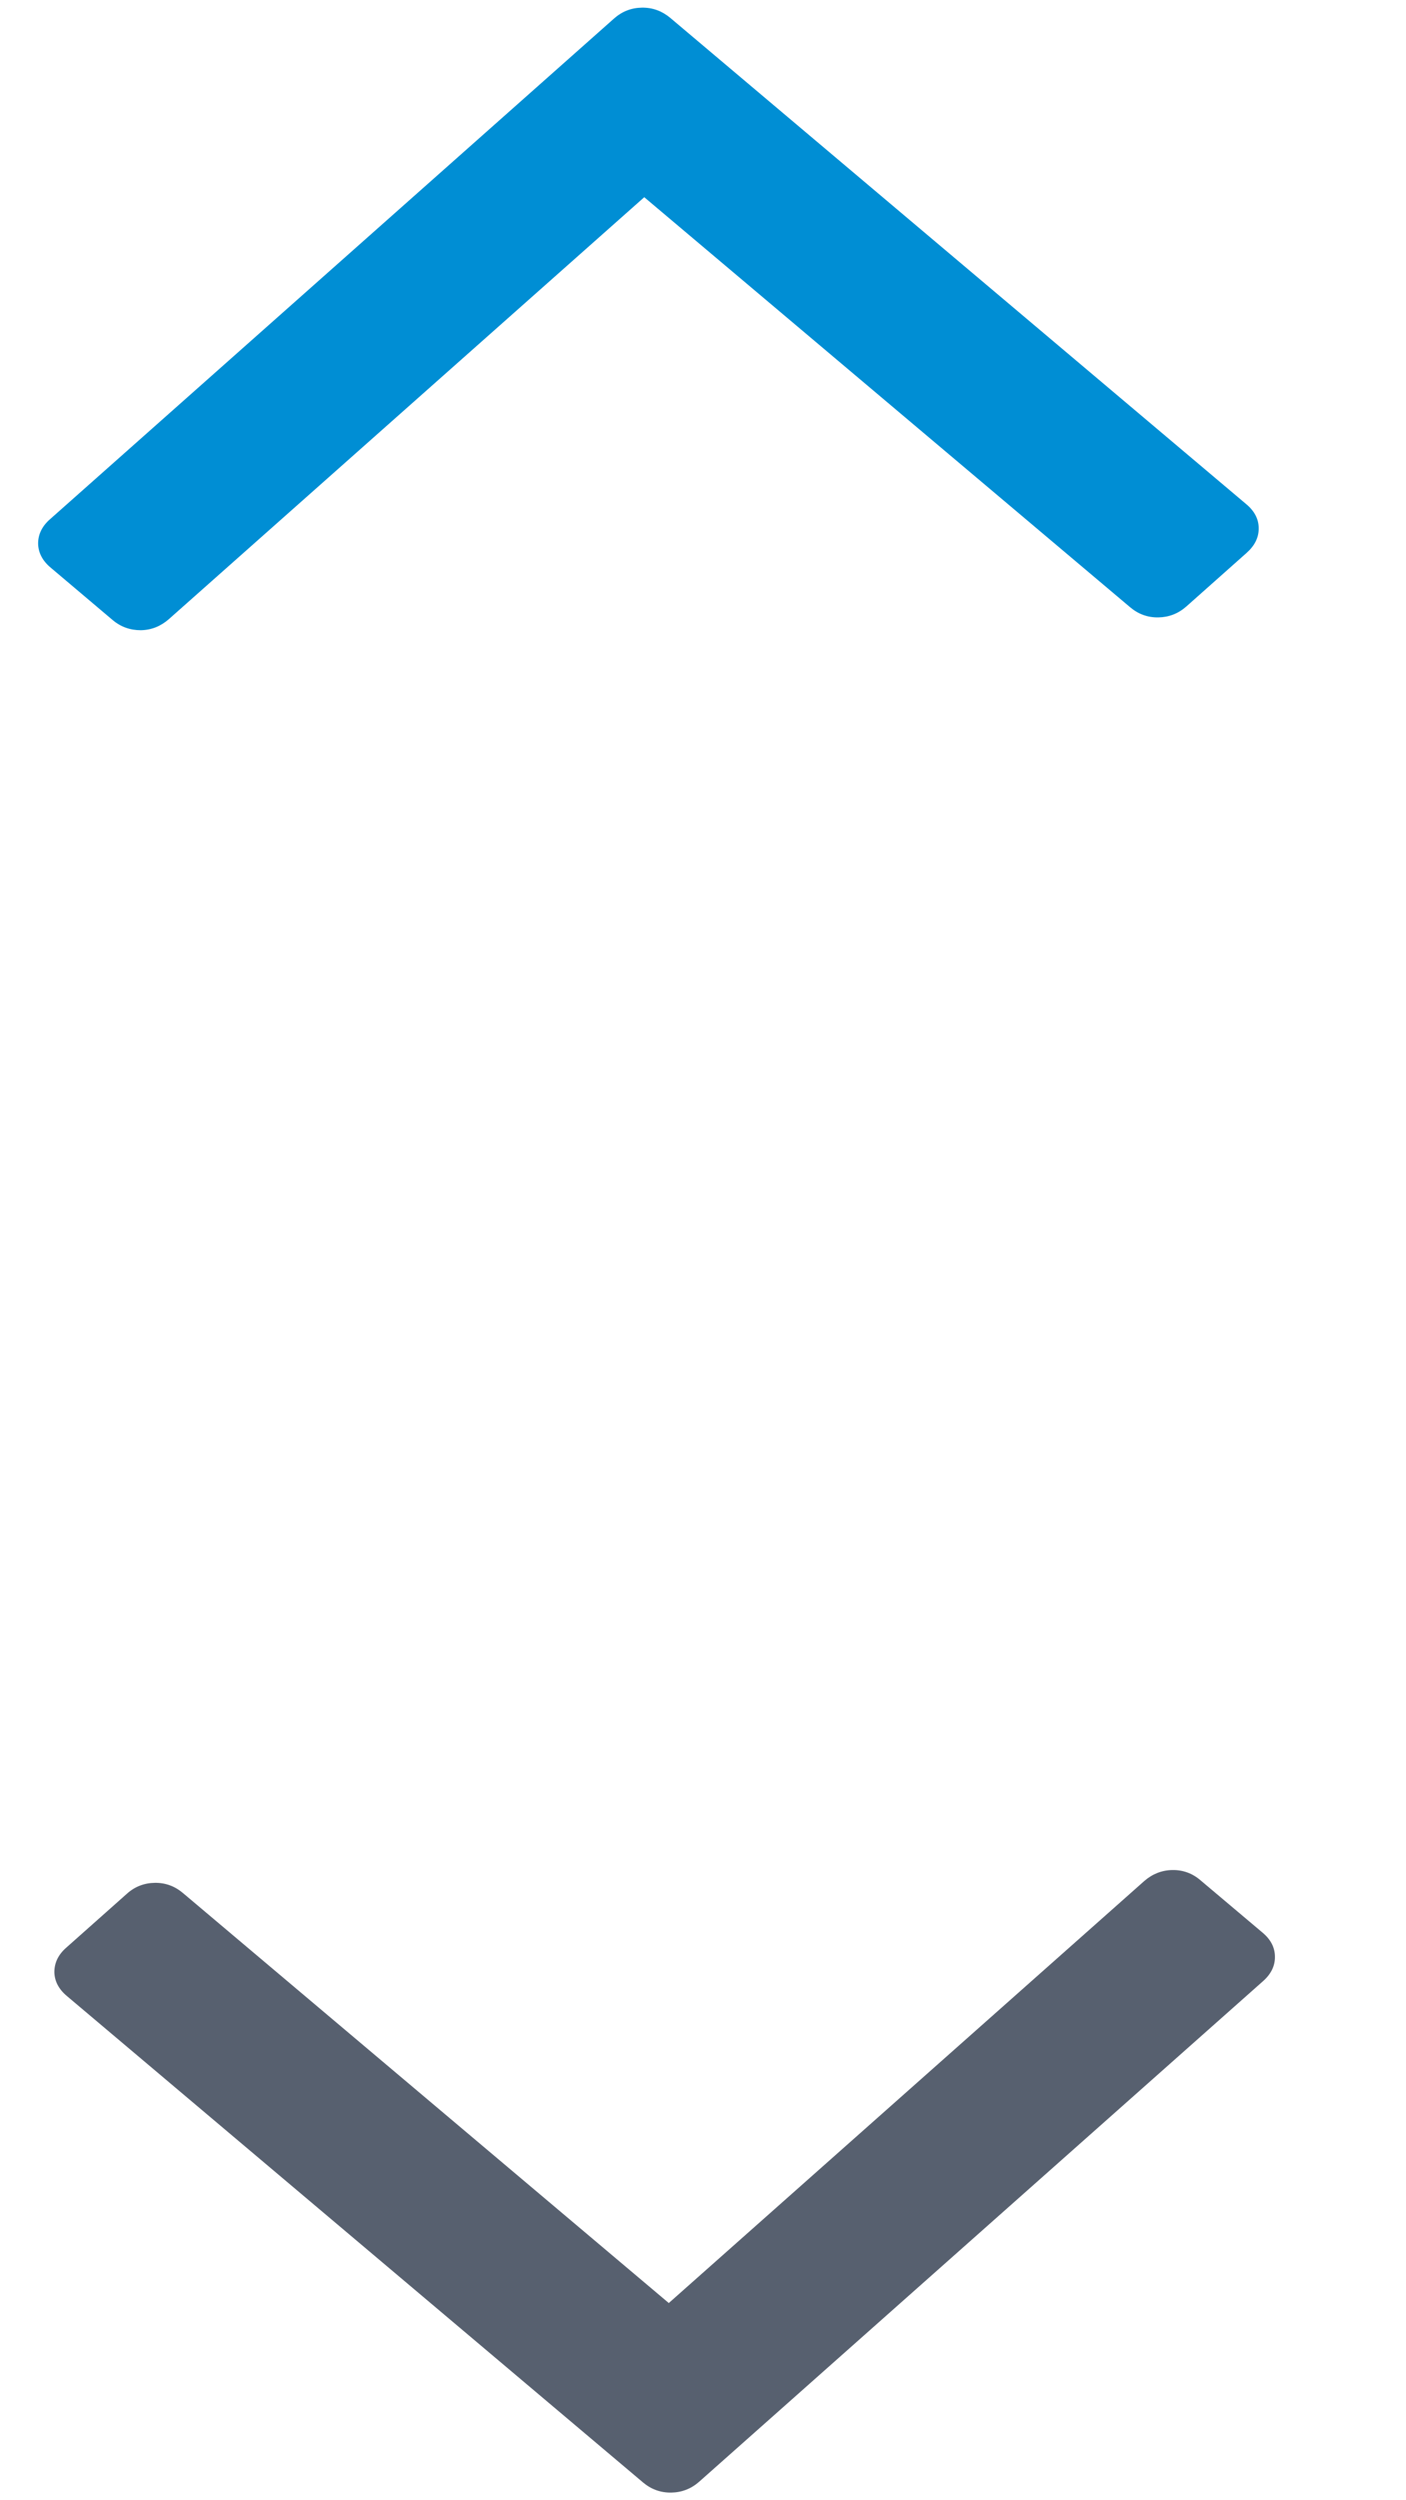 <svg width="9" height="16" viewBox="0 0 9 16" fill="none" xmlns="http://www.w3.org/2000/svg">
<path d="M7.505 11.967C7.572 11.966 7.633 11.988 7.685 12.033L8.081 12.367C8.134 12.411 8.161 12.463 8.161 12.522C8.162 12.58 8.136 12.633 8.085 12.678L4.476 15.881C4.424 15.927 4.364 15.95 4.296 15.951C4.229 15.952 4.168 15.93 4.116 15.886L0.429 12.774C0.376 12.73 0.349 12.678 0.348 12.62C0.348 12.561 0.373 12.508 0.425 12.463L0.812 12.119C0.863 12.073 0.923 12.05 0.991 12.049C1.059 12.048 1.119 12.07 1.172 12.115L4.281 14.738L7.325 12.037C7.377 11.992 7.437 11.968 7.505 11.967Z" fill="#57606F"/>
<path d="M7.414 3.951C7.482 3.95 7.542 3.927 7.594 3.881L7.981 3.537C8.032 3.491 8.058 3.439 8.057 3.38C8.057 3.322 8.03 3.27 7.977 3.226L4.29 0.114C4.237 0.07 4.177 0.048 4.109 0.049C4.041 0.05 3.982 0.073 3.93 0.119L0.321 3.322C0.269 3.367 0.244 3.42 0.244 3.478C0.245 3.537 0.272 3.589 0.325 3.633L0.72 3.967C0.773 4.012 0.833 4.033 0.901 4.033C0.969 4.032 1.028 4.008 1.08 3.963L4.124 1.262L7.233 3.885C7.286 3.93 7.346 3.952 7.414 3.951Z" fill="#008ED4"/>
</svg>
